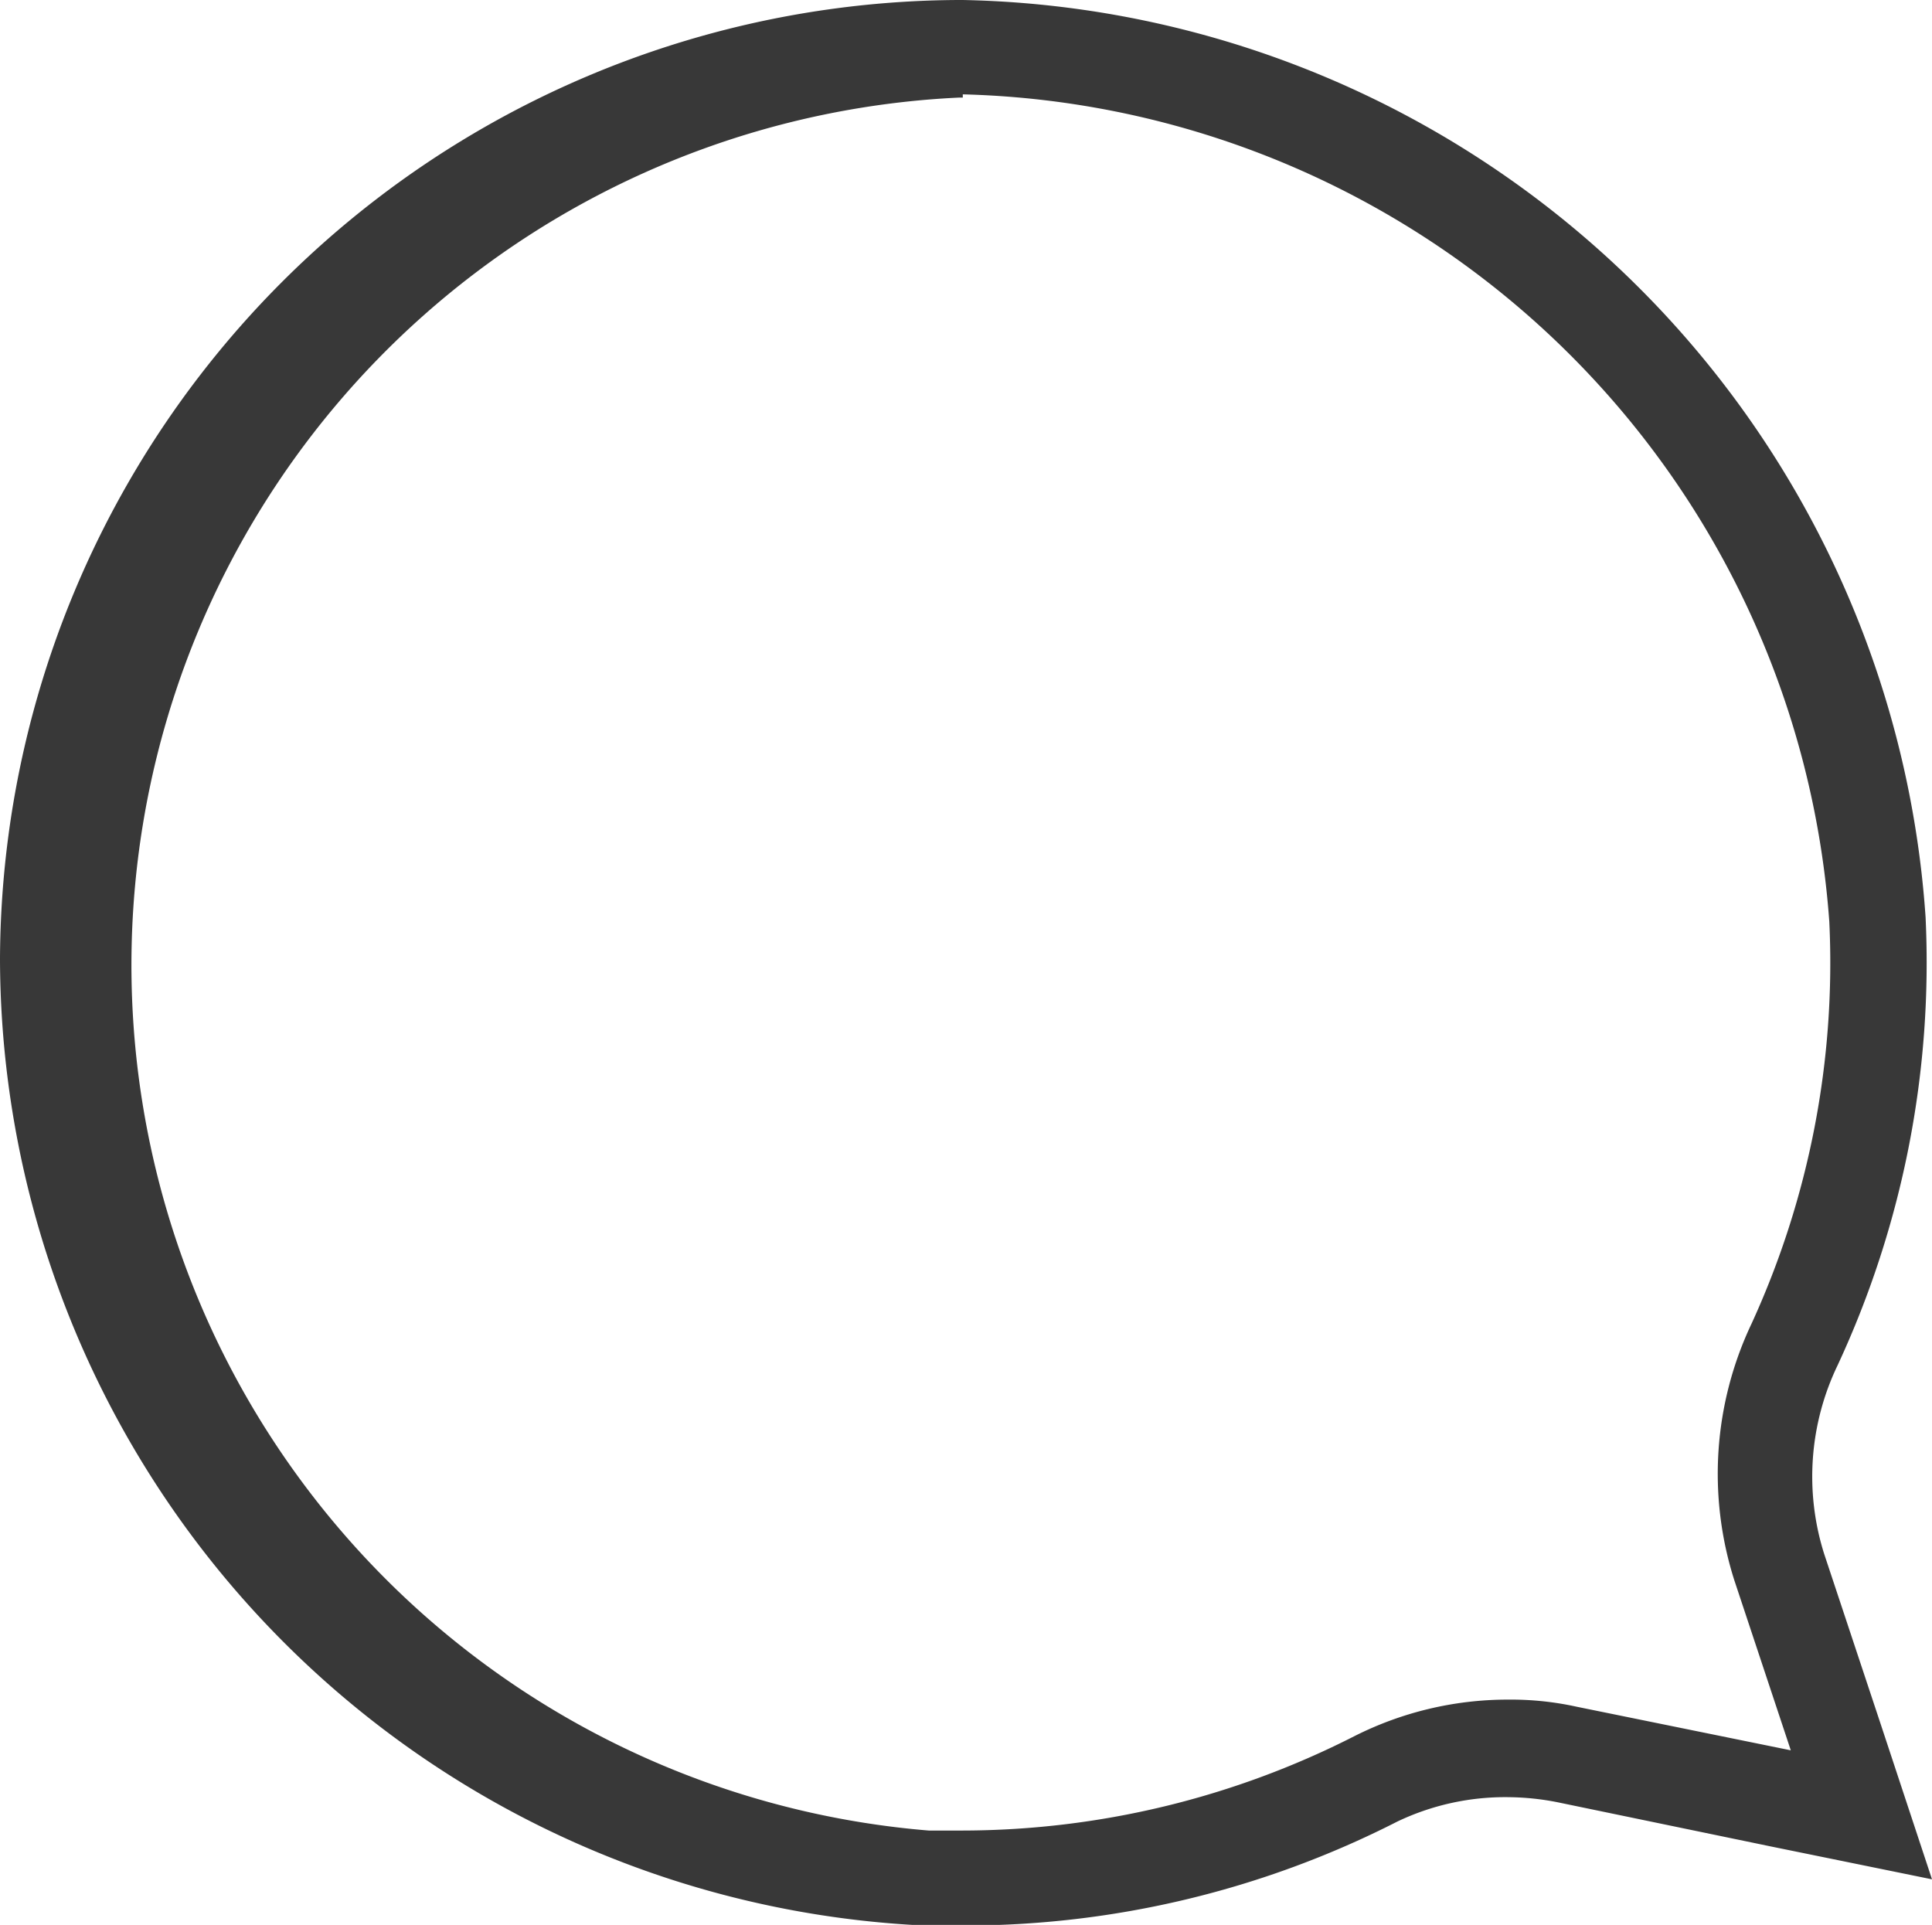 <svg xmlns="http://www.w3.org/2000/svg" viewBox="0 0 30.1 29.99"><defs><style>.cls-1{fill:#383838;}</style></defs><g id="Layer_2" data-name="Layer 2"><g id="OBJECTS"><path class="cls-1" d="M15,1.47A13.89,13.89,0,0,1,28.5,14.36a13.49,13.49,0,0,1-1.21,6.26,5.46,5.46,0,0,0-.27,4l.88,2.65-3.34-.68a4.77,4.77,0,0,0-1.06-.11,5.3,5.3,0,0,0-2.4.57A13.49,13.49,0,0,1,15,28.52h-.53a13.53,13.53,0,0,1,.48-27H15M15,0h-.06A15,15,0,0,0,0,14.94,15.11,15.11,0,0,0,14.4,30H15a14.84,14.84,0,0,0,6.77-1.62A3.9,3.9,0,0,1,23.5,28a4.11,4.11,0,0,1,.77.08l3.33.69,2.5.51-.8-2.42-.88-2.65a4,4,0,0,1,.21-2.94A14.88,14.88,0,0,0,30,14.29,15.34,15.34,0,0,0,15,0Z"/></g></g></svg>